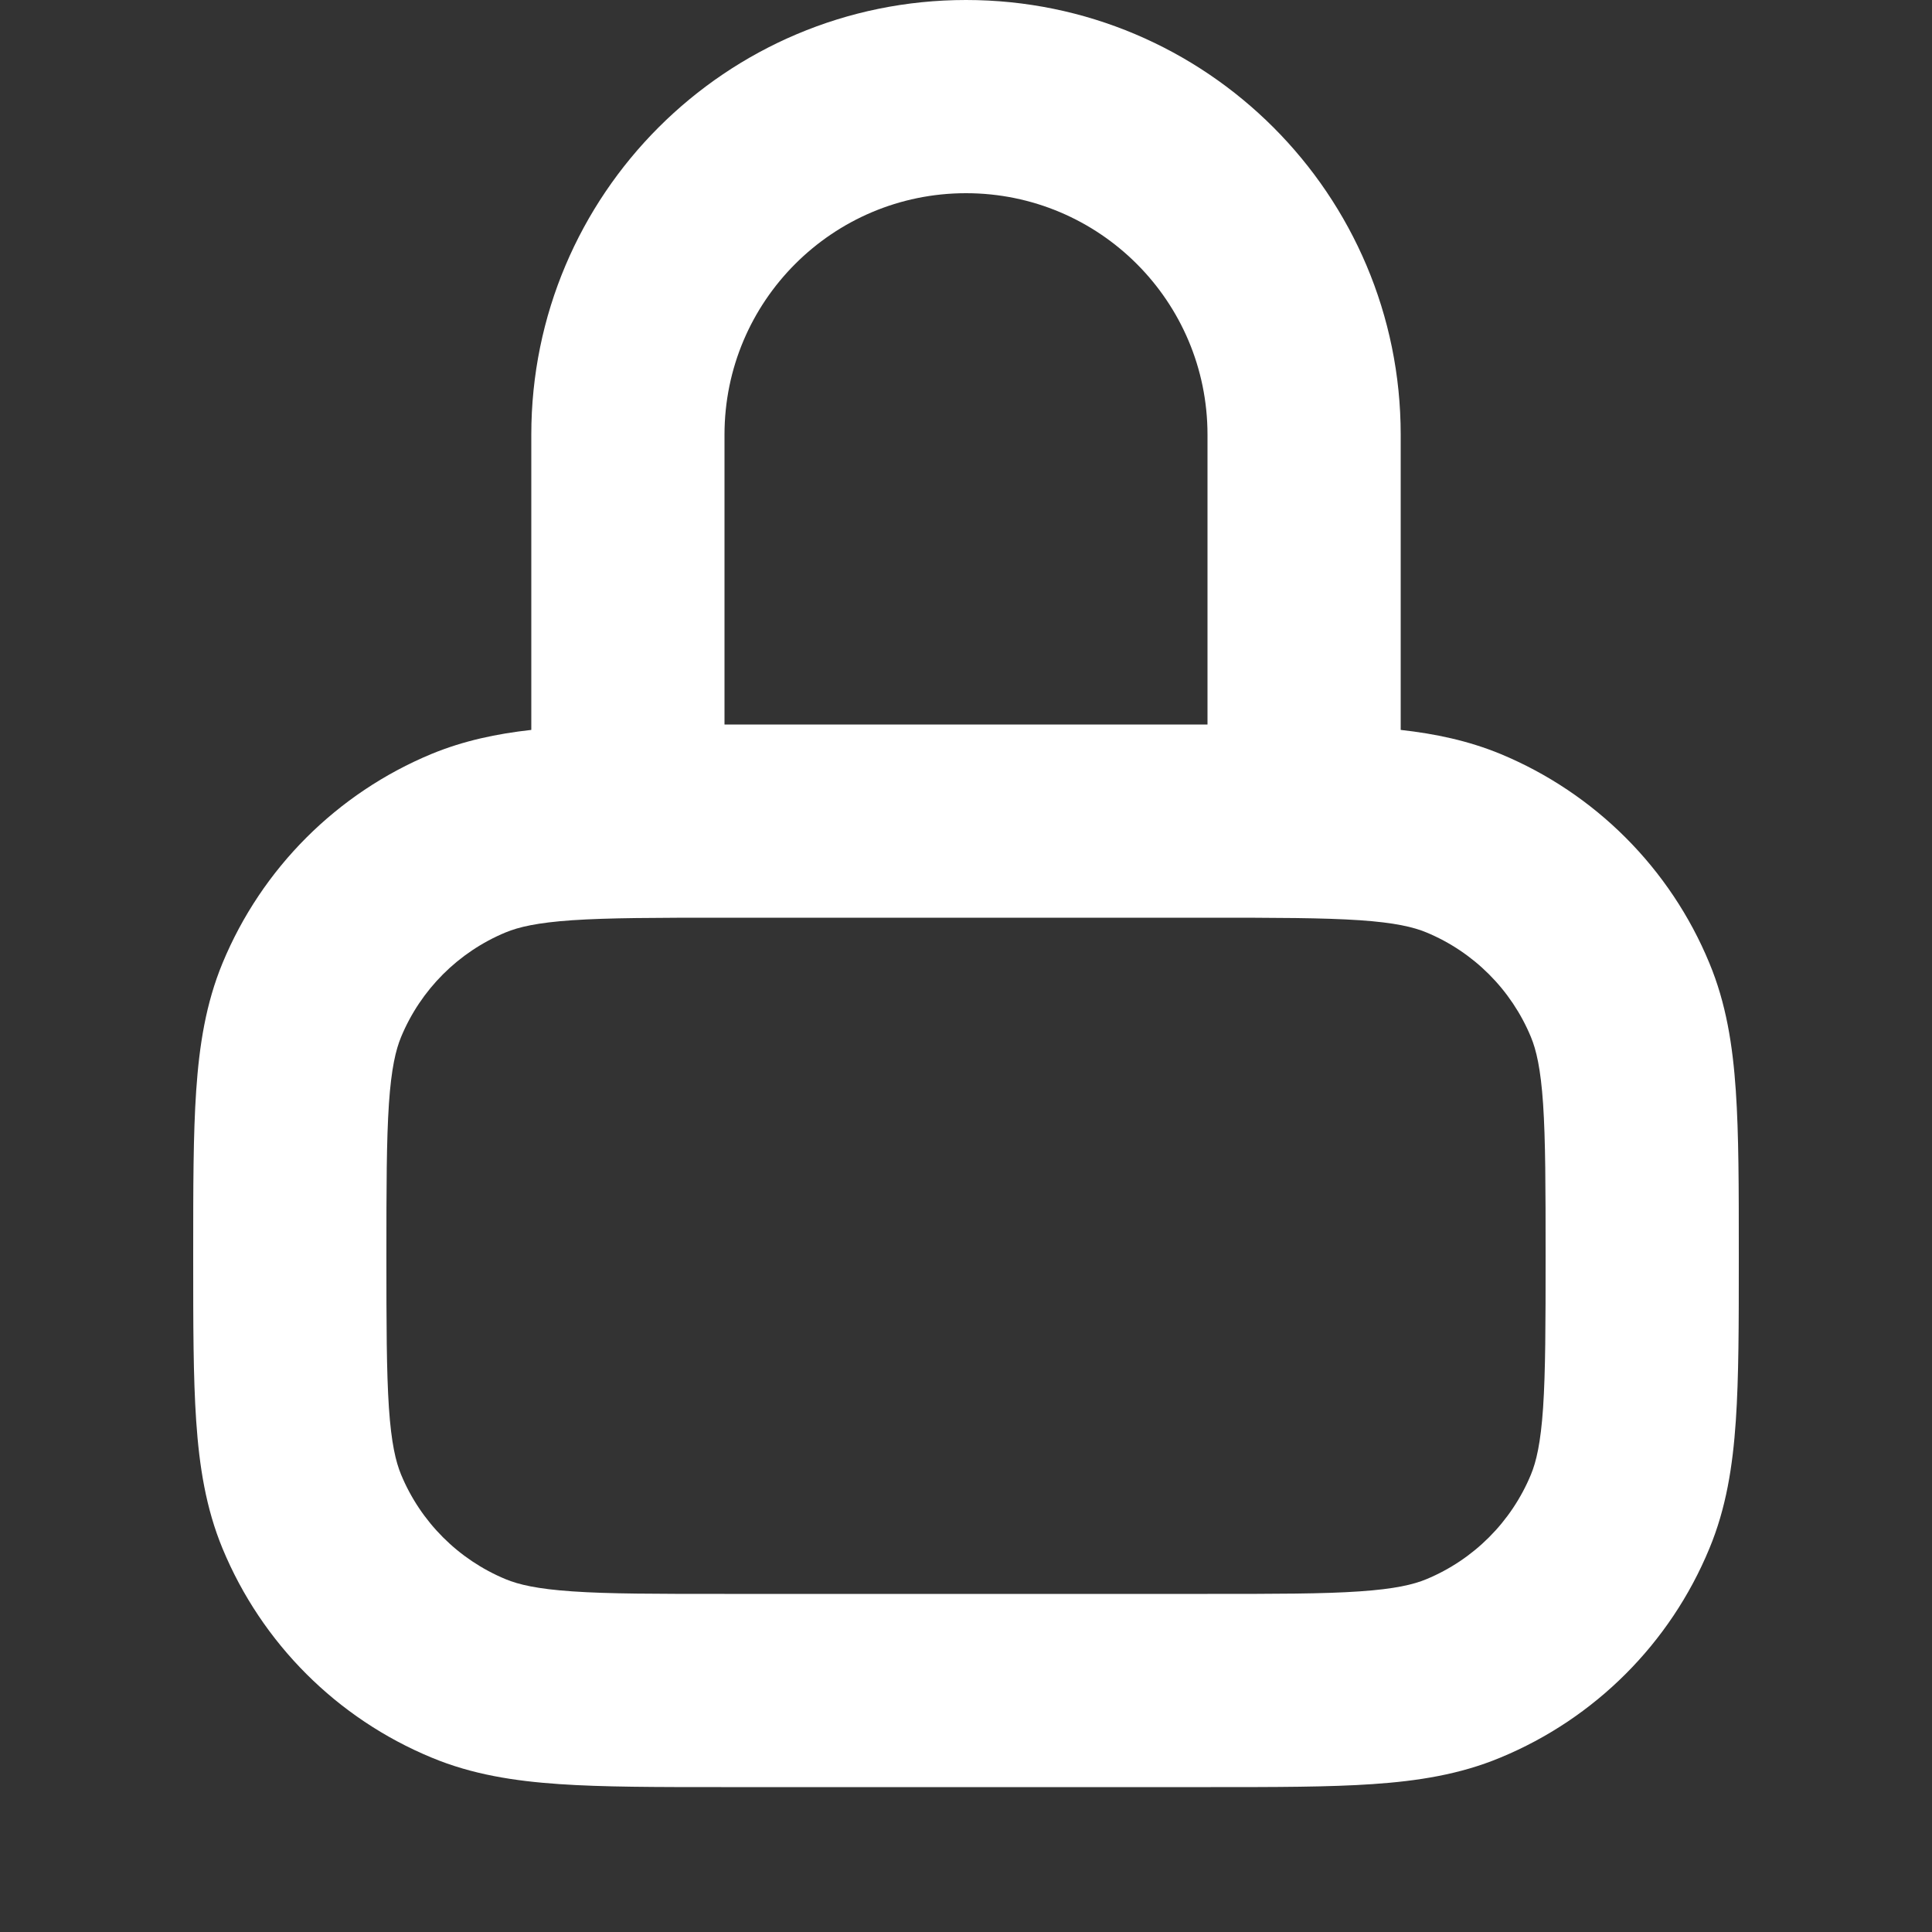 <svg width="20" height="20" viewBox="0 0 20 20" fill="none" xmlns="http://www.w3.org/2000/svg">
<rect x="0" y="0" width="20" height="20" fill="#333333" stroke="none"/>
<path fill-rule="evenodd" clip-rule="evenodd" d="M5.5 4.5C5.5 2.015 7.515 0 10 0C12.485 0 14.5 2.015 14.5 4.5V7.556C14.86 7.596 15.2 7.668 15.531 7.804C16.511 8.21 17.29 8.989 17.695 9.969C17.869 10.387 17.937 10.821 17.969 11.29C18 11.743 18 12.296 18 12.966V13.034C18 13.704 18 14.257 17.969 14.71C17.937 15.179 17.869 15.613 17.695 16.031C17.29 17.011 16.511 17.79 15.531 18.195C15.113 18.369 14.679 18.437 14.21 18.469C13.757 18.5 13.204 18.5 12.534 18.5H7.466C6.796 18.5 6.243 18.5 5.79 18.469C5.321 18.437 4.887 18.369 4.469 18.195C3.489 17.79 2.71 17.011 2.304 16.031C2.131 15.613 2.063 15.179 2.031 14.71C2 14.257 2 13.704 2 13.034V12.966C2 12.296 2 11.743 2.031 11.29C2.063 10.821 2.131 10.387 2.304 9.969C2.71 8.989 3.489 8.21 4.469 7.804C4.8 7.668 5.14 7.596 5.5 7.556V4.5ZM7.5 7.5H12.5V4.5C12.5 3.119 11.381 2 10 2C8.619 2 7.5 3.119 7.5 4.5V7.5ZM5.927 9.526C5.559 9.551 5.368 9.597 5.235 9.652C4.745 9.855 4.355 10.245 4.152 10.735C4.097 10.868 4.051 11.059 4.026 11.427C4.001 11.803 4 12.287 4 13C4 13.713 4.001 14.197 4.026 14.573C4.051 14.941 4.097 15.132 4.152 15.265C4.355 15.755 4.745 16.145 5.235 16.348C5.368 16.403 5.559 16.449 5.927 16.474C6.303 16.5 6.787 16.5 7.5 16.5H12.5C13.213 16.5 13.697 16.5 14.073 16.474C14.441 16.449 14.632 16.403 14.765 16.348C15.255 16.145 15.645 15.755 15.848 15.265C15.903 15.132 15.949 14.941 15.974 14.573C15.999 14.197 16 13.713 16 13C16 12.287 15.999 11.803 15.974 11.427C15.949 11.059 15.903 10.868 15.848 10.735C15.645 10.245 15.255 9.855 14.765 9.652C14.632 9.597 14.441 9.551 14.073 9.526C13.697 9.501 13.213 9.5 12.5 9.5H7.5C6.787 9.5 6.303 9.501 5.927 9.526Z" fill="white"/>
</svg>
